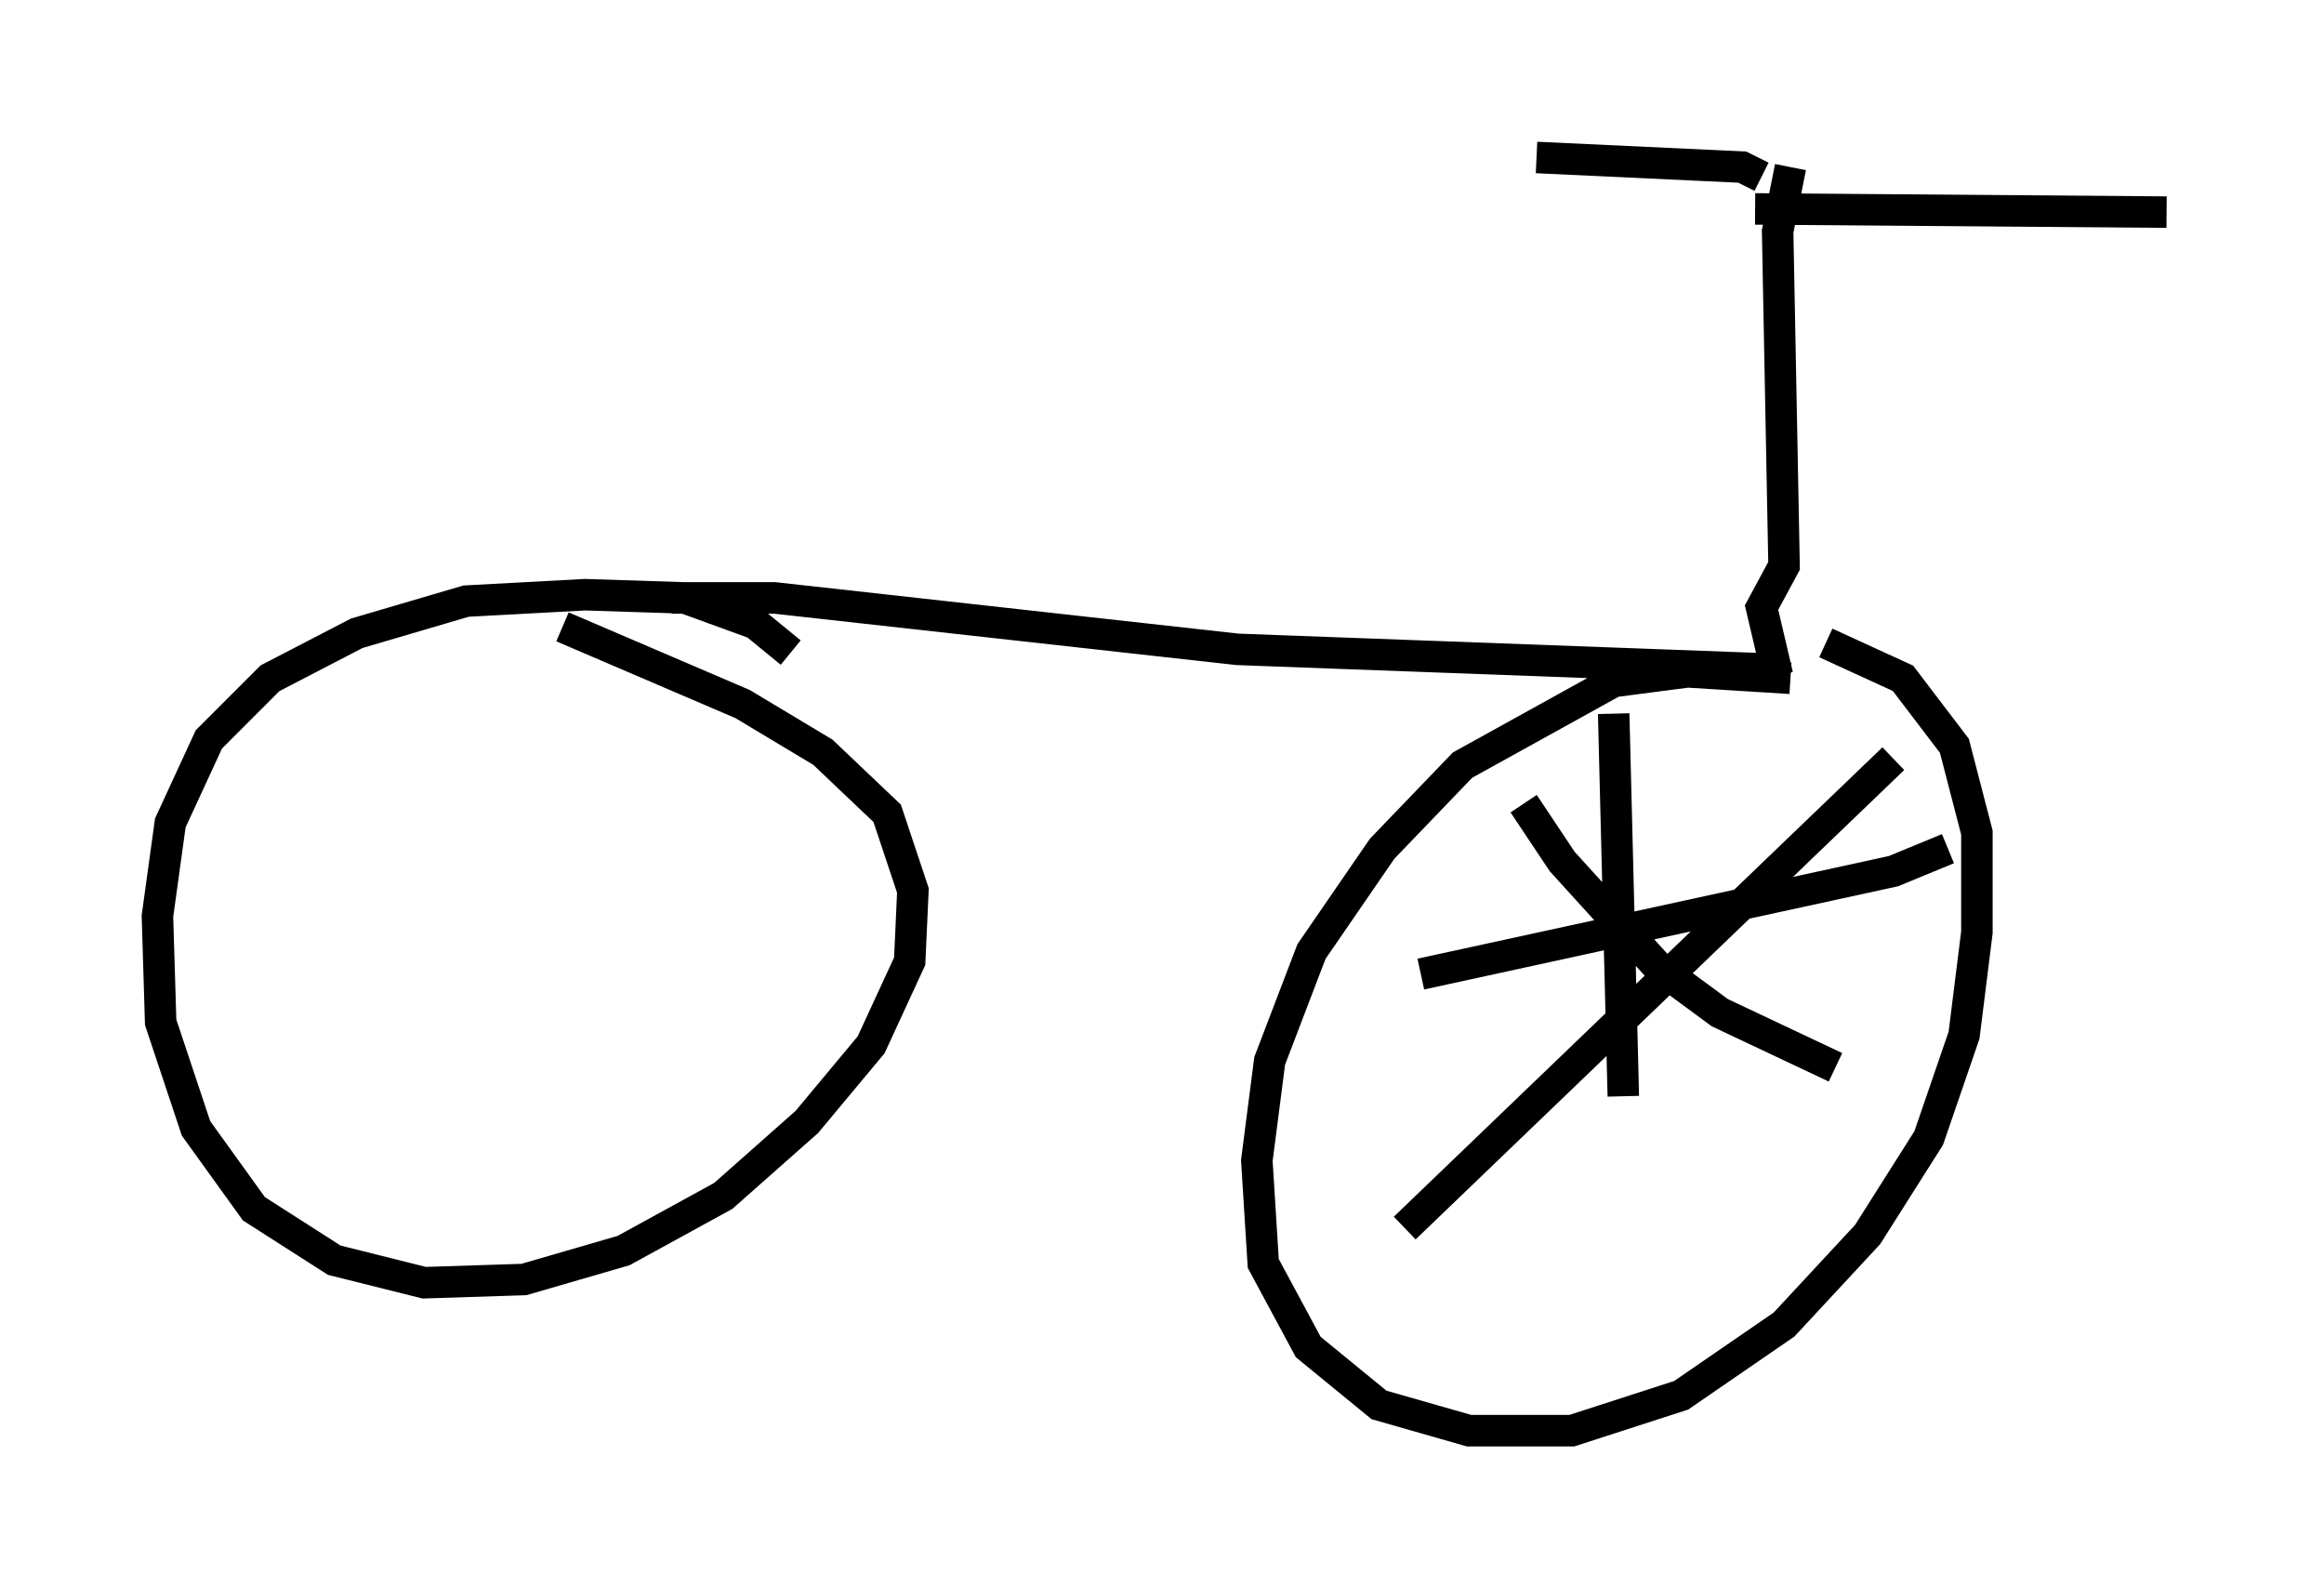 <?xml version="1.0" encoding="utf-8" ?>
<svg baseProfile="full" height="50.425" version="1.1" width="73.803" xmlns="http://www.w3.org/2000/svg" xmlns:ev="http://www.w3.org/2001/xml-events" xmlns:xlink="http://www.w3.org/1999/xlink"><defs /><rect fill="white" height="50.425" width="73.803" x="0" y="0" /><path d="M25.417, 23.784 m-0.306, -3.063 l-1.123, -0.919 -2.246, -0.817 l-3.165, -0.102 -3.777, 0.204 l-3.471, 1.021 -2.756, 1.429 l-1.94, 1.94 -1.225, 2.654 l-0.408, 2.96 0.102, 3.369 l1.123, 3.369 1.838, 2.552 l2.552, 1.633 2.858, 0.715 l3.165, -0.102 3.165, -0.919 l3.165, -1.735 2.654, -2.348 l2.042, -2.45 1.225, -2.654 l0.102, -2.246 -0.817, -2.45 l-2.042, -1.94 -2.552, -1.531 l-5.717, -2.45 m38.996, 1.633 l-3.267, -0.204 -2.348, 0.306 l-4.798, 2.654 -2.552, 2.654 l-2.246, 3.267 -1.327, 3.471 l-0.408, 3.165 0.204, 3.267 l1.429, 2.654 2.246, 1.838 l2.858, 0.817 3.267, 0.0 l3.471, -1.123 3.267, -2.246 l2.654, -2.858 1.94, -3.063 l1.123, -3.267 0.408, -3.267 l0.0, -3.165 -0.715, -2.756 l-1.633, -2.144 -2.45, -1.123 m-36.648, -1.429 l3.267, 0.0 14.7, 1.633 l16.538, 0.613 0.51, -0.204 l-0.408, -1.735 0.715, -1.327 l-0.204, -10.617 0.408, -2.042 m-0.919, 0.306 l-0.613, -0.306 -6.533, -0.306 m6.942, 1.633 l13.067, 0.102 m-17.559, 15.925 l0.306, 12.148 m-6.431, -3.879 l15.006, -3.267 1.735, -0.715 m-1.735, -2.858 l-15.517, 14.904 m3.777, -13.475 l1.225, 1.838 3.063, 3.369 l1.94, 1.429 3.675, 1.735 " fill="none" stroke="black" stroke-width="1" /></svg>